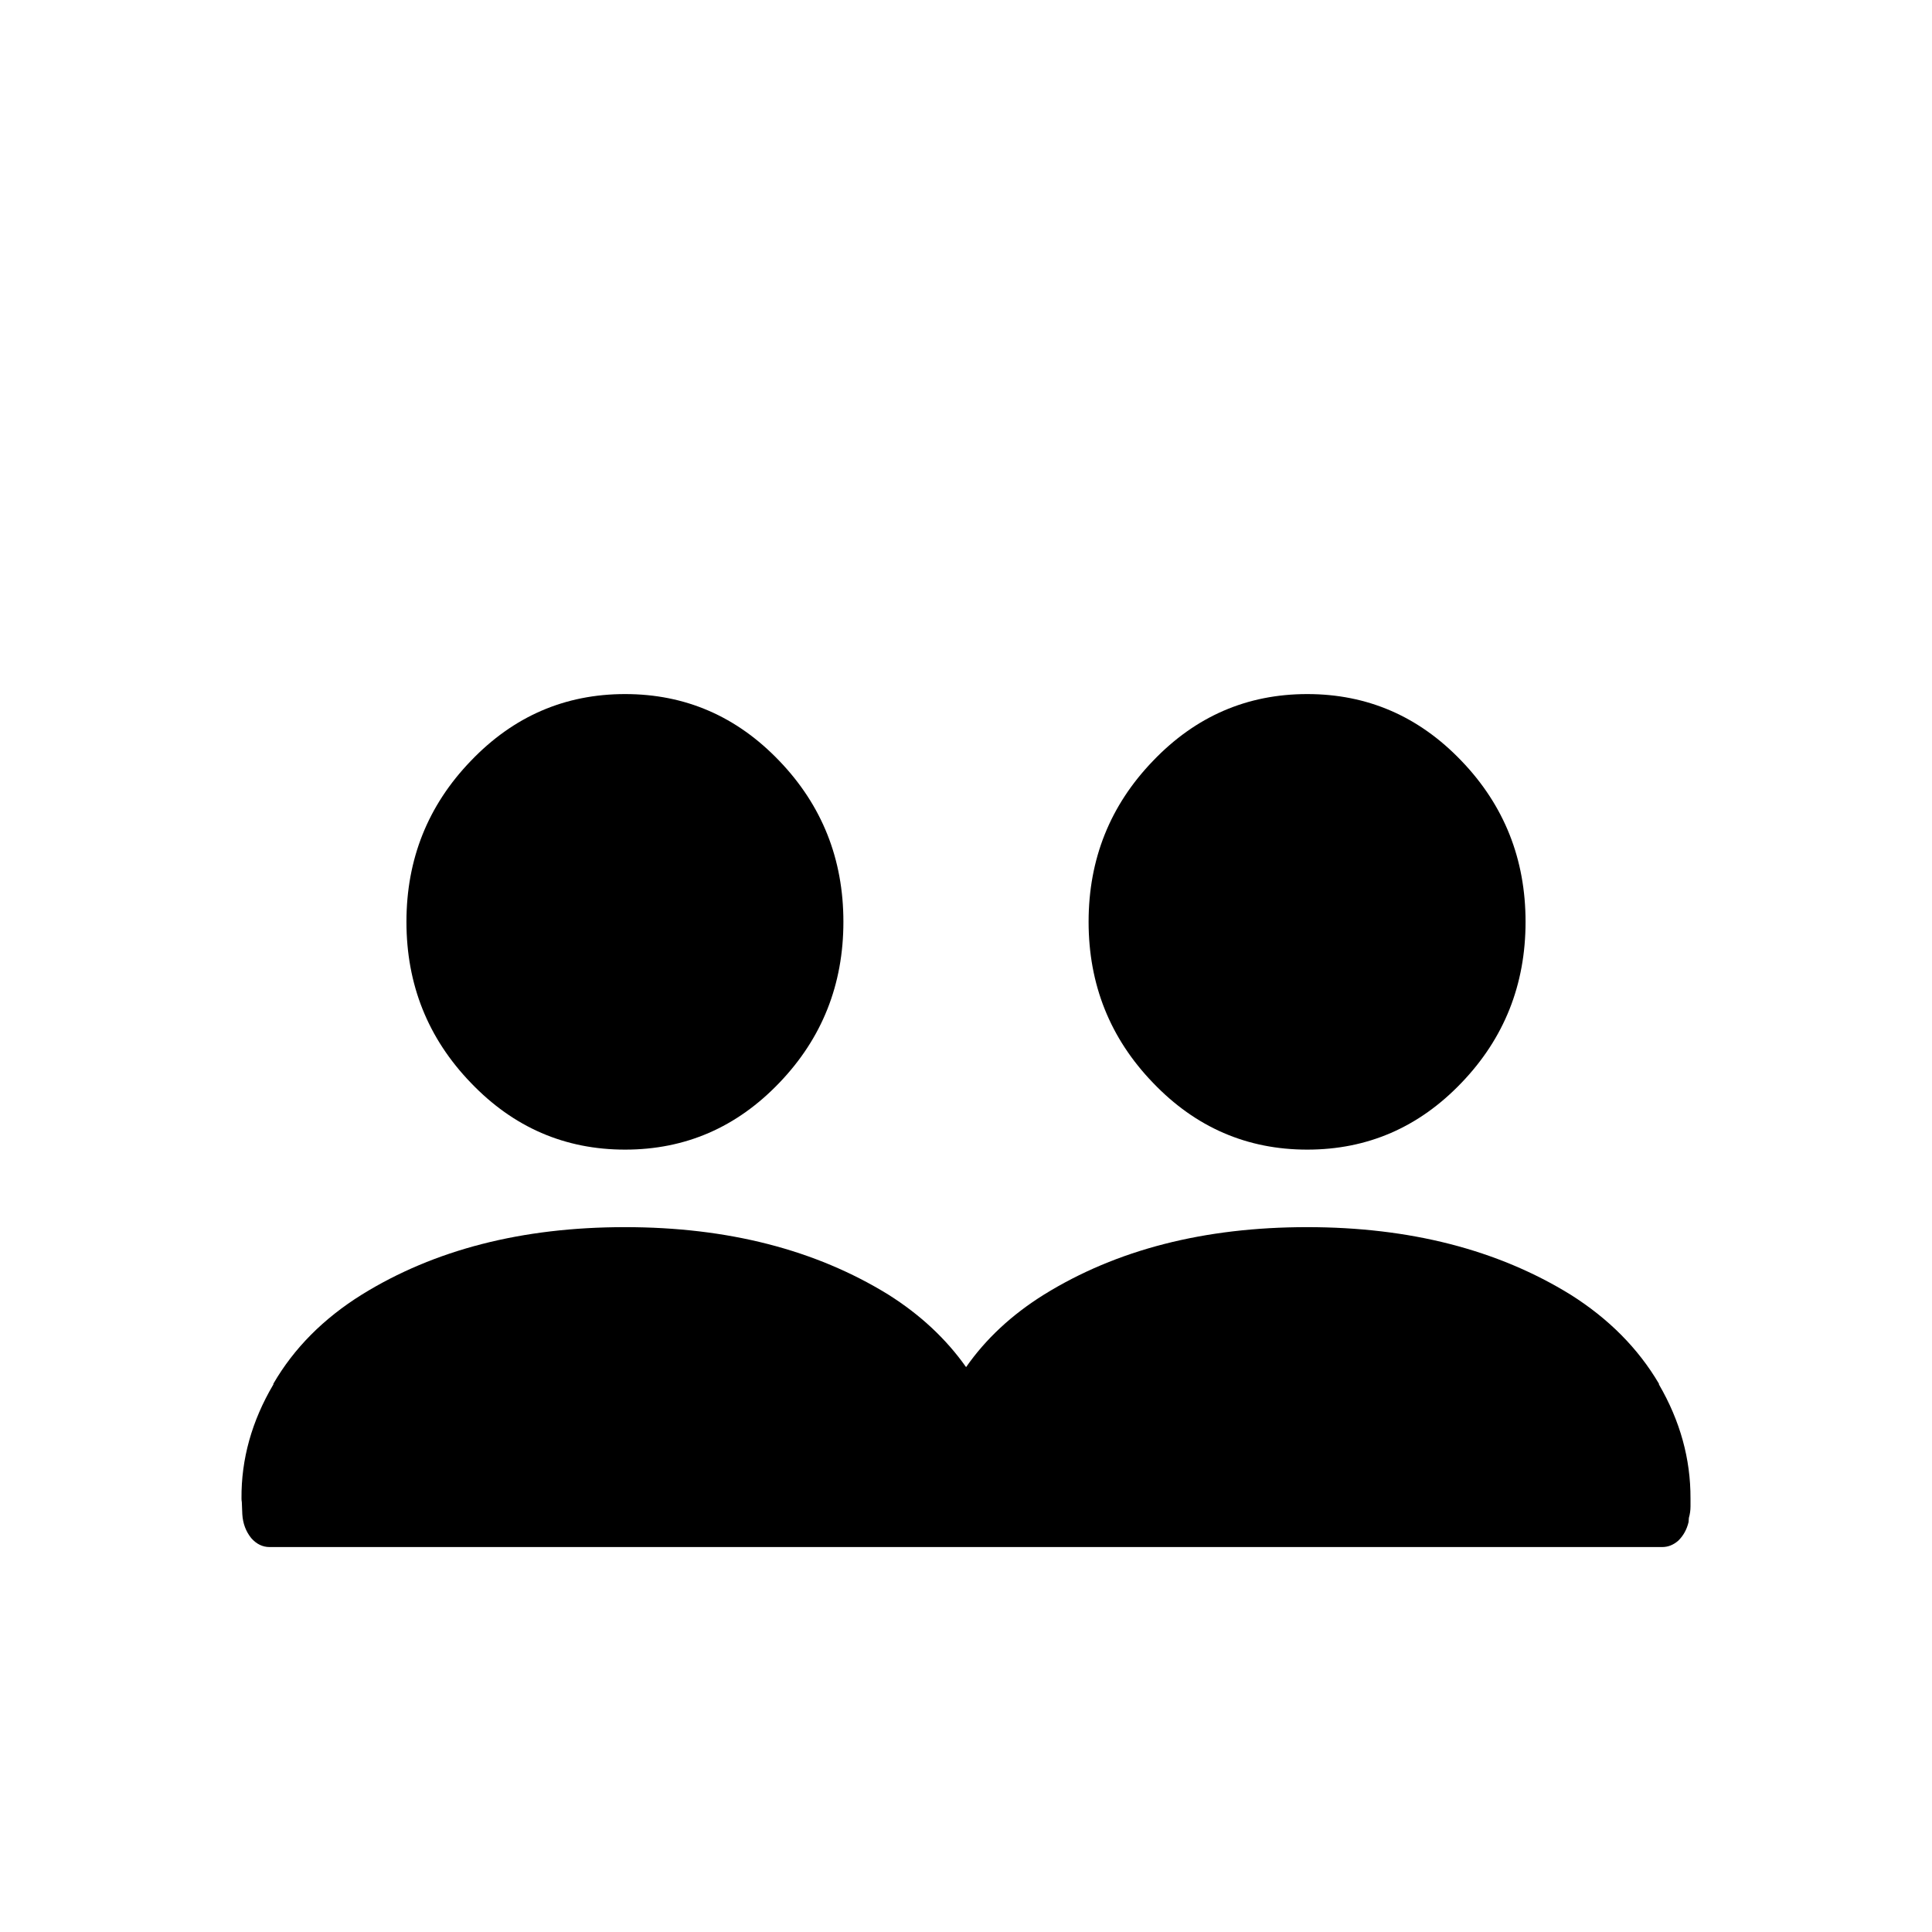 <svg viewBox="0 0 24 24" fill="none" xmlns="http://www.w3.org/2000/svg">
<g id="Global Icons/Users">
<path id="&#240;&#159;&#142;&#168; Icon color" fill-rule="evenodd" clip-rule="evenodd" d="M18.155 9.452C18.686 10.005 18.951 10.672 18.951 11.451C18.951 12.231 18.686 12.898 18.155 13.451C17.625 14.005 16.986 14.281 16.239 14.281C15.492 14.281 14.853 14.005 14.323 13.451C13.79 12.898 13.523 12.231 13.523 11.451C13.523 10.672 13.79 10.005 14.323 9.452C14.853 8.898 15.492 8.622 16.239 8.622C16.986 8.622 17.625 8.898 18.155 9.452ZM20.608 17.189V17.198L20.608 17.198C20.872 17.652 21.002 18.125 21 18.615V18.713C21 18.763 20.993 18.81 20.98 18.855L20.976 18.908C20.954 19 20.912 19.076 20.849 19.138C20.789 19.191 20.722 19.218 20.648 19.218H12.174H11.823H3.349C3.262 19.218 3.186 19.181 3.121 19.107C3.054 19.024 3.017 18.925 3.01 18.81L3.004 18.66C3.001 18.645 3 18.63 3 18.615C2.996 18.125 3.128 17.652 3.396 17.198V17.189C3.651 16.749 4.017 16.38 4.495 16.082C5.396 15.524 6.485 15.244 7.763 15.244C9.039 15.244 10.13 15.524 11.035 16.082C11.432 16.332 11.754 16.633 12.001 16.983C12.245 16.633 12.568 16.332 12.969 16.082C13.87 15.524 14.959 15.244 16.237 15.244C17.513 15.244 18.604 15.524 19.509 16.082C19.982 16.38 20.349 16.749 20.608 17.189ZM9.681 9.452C10.212 10.005 10.477 10.672 10.477 11.451C10.477 12.231 10.212 12.898 9.681 13.451C9.151 14.005 8.512 14.281 7.765 14.281C7.018 14.281 6.379 14.005 5.849 13.451C5.316 12.898 5.049 12.231 5.049 11.451C5.049 10.672 5.316 10.005 5.849 9.452C6.379 8.898 7.018 8.622 7.765 8.622C8.512 8.622 9.151 8.898 9.681 9.452Z" fill="black"/>
</g>
</svg>
